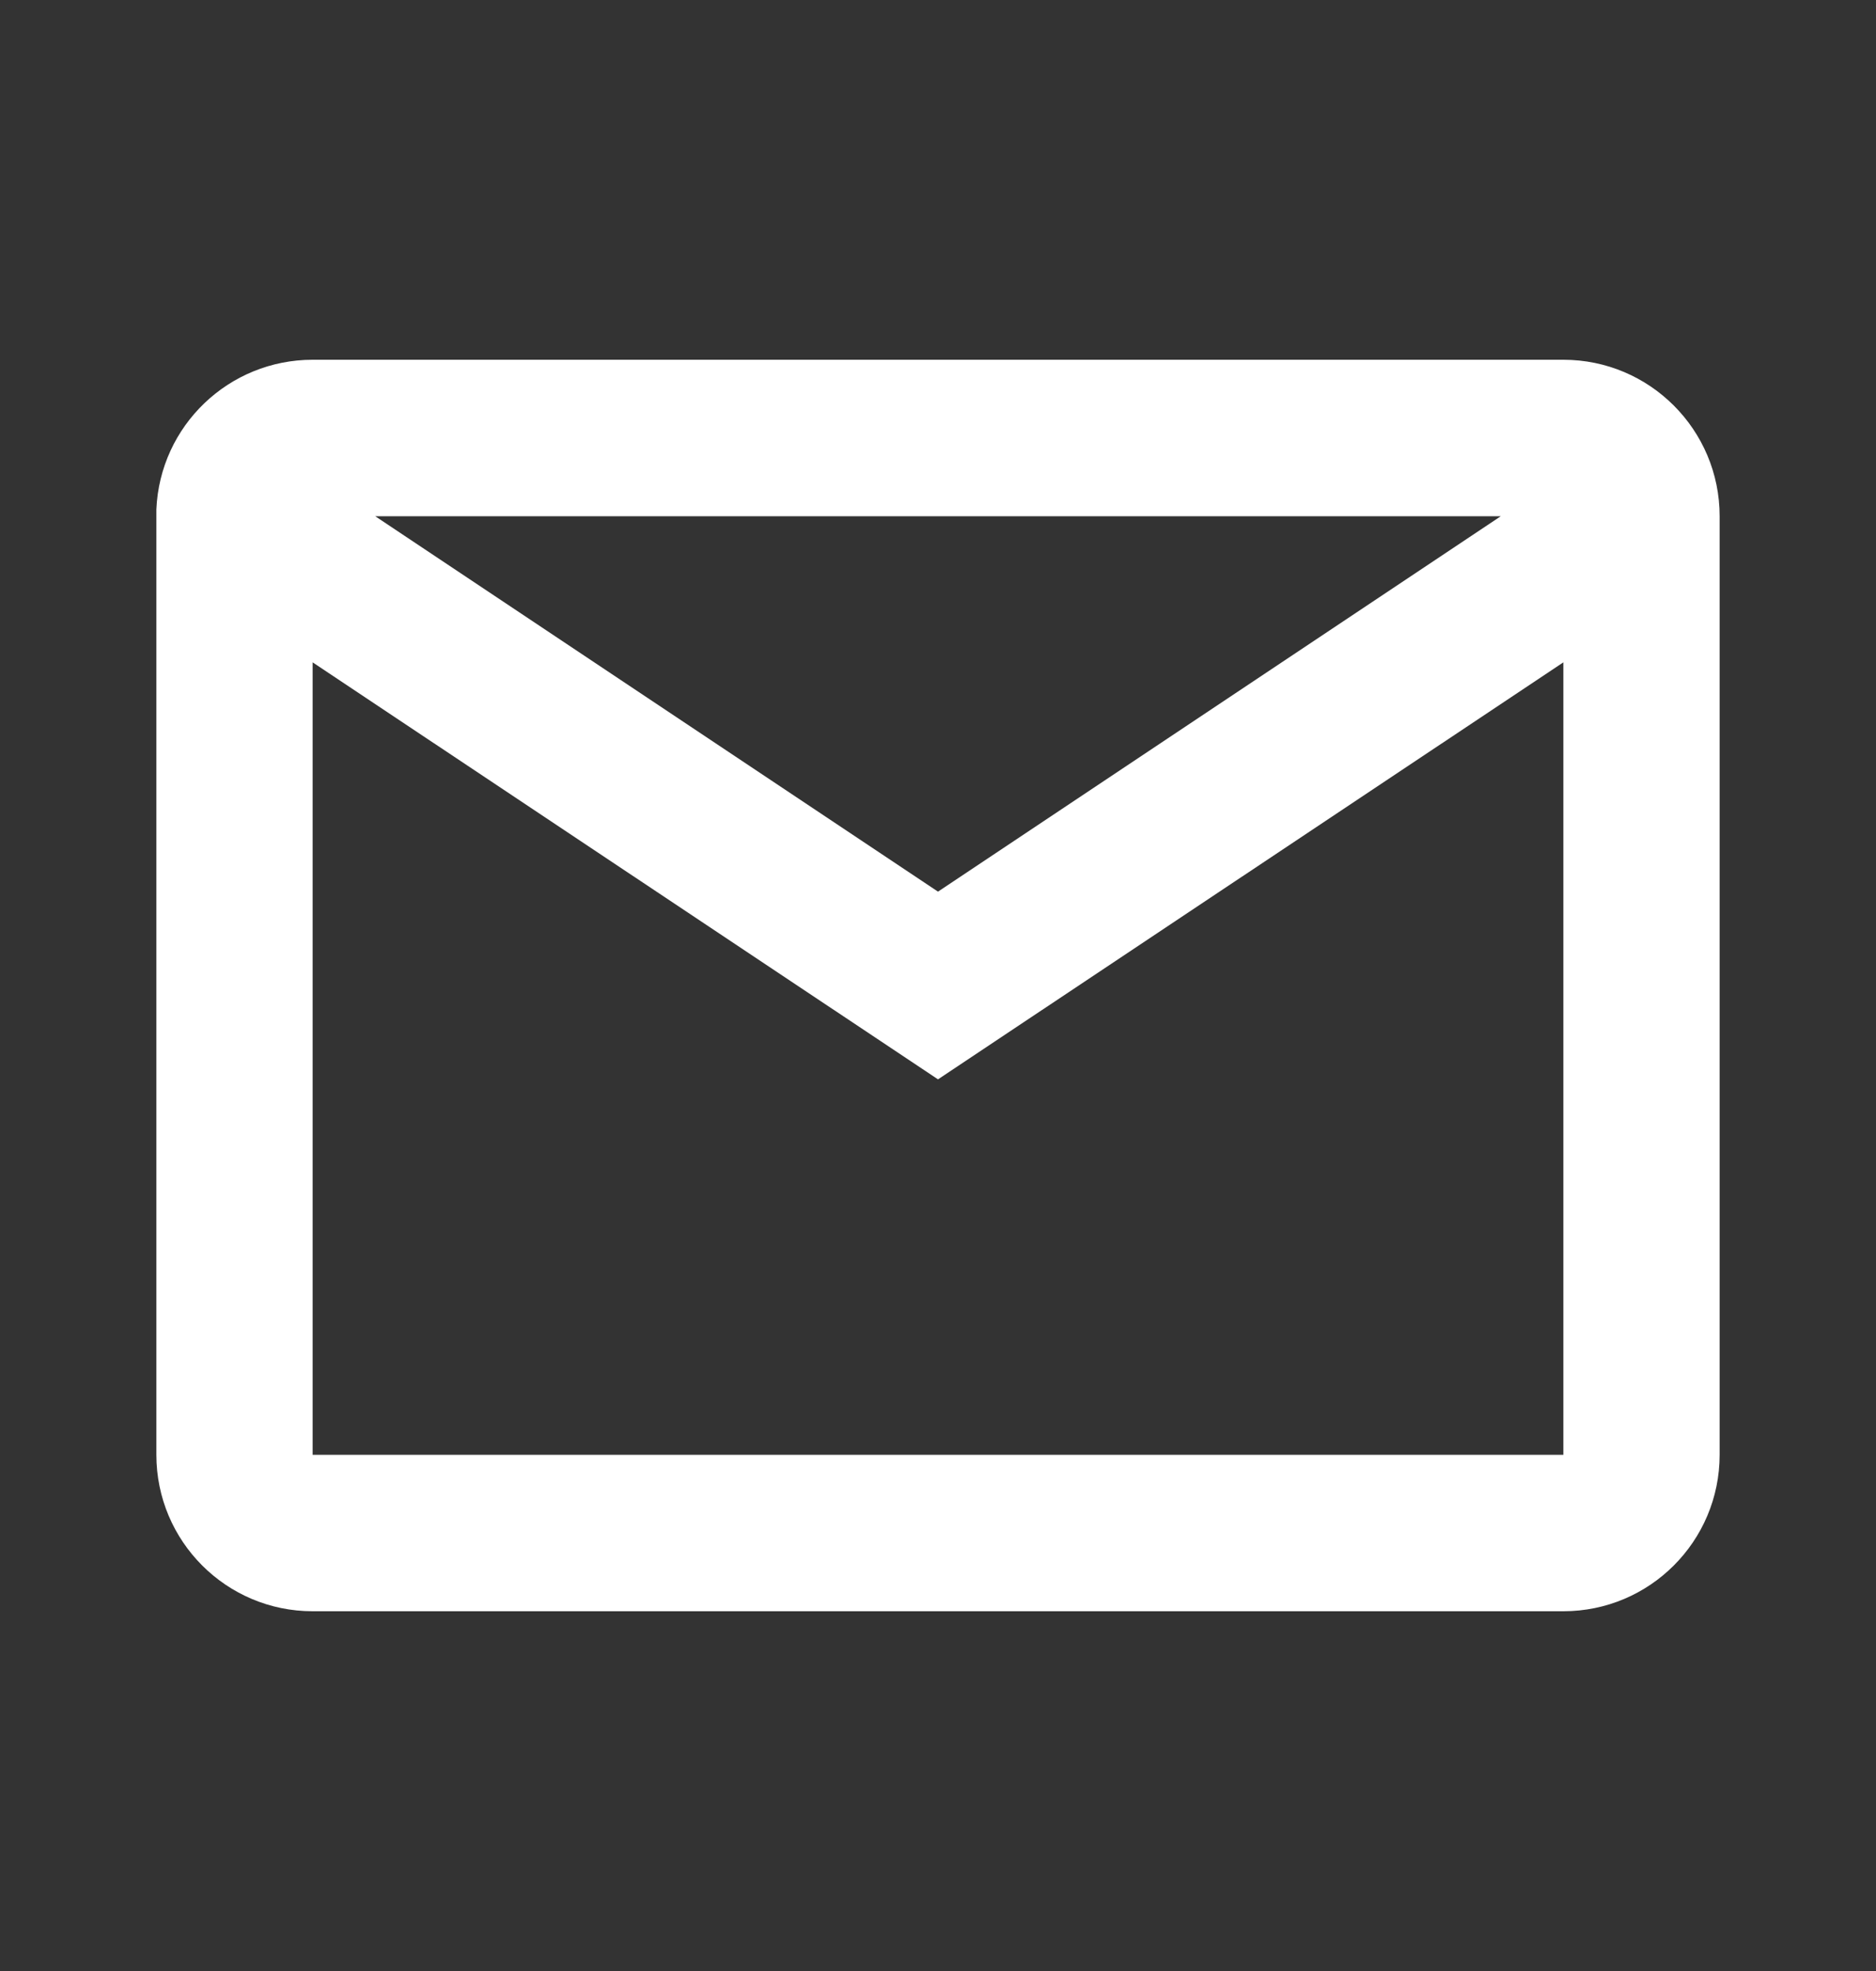 <svg width="20" height="21" viewBox="0 0 20 21" fill="none" xmlns="http://www.w3.org/2000/svg">
<rect x="0" y="0" width="20" height="21" fill="#333333" stroke="none"/>
<path d="M16.667 17.167H3.333C2.413 17.167 1.667 16.421 1.667 15.5V5.428C1.705 4.535 2.44 3.833 3.333 3.833H16.667C17.587 3.833 18.333 4.58 18.333 5.5V15.5C18.333 16.421 17.587 17.167 16.667 17.167ZM3.333 7.057V15.5H16.667V7.057L10 11.5L3.333 7.057ZM4 5.5L10 9.5L16 5.5H4Z" fill="white"/>
</svg>
